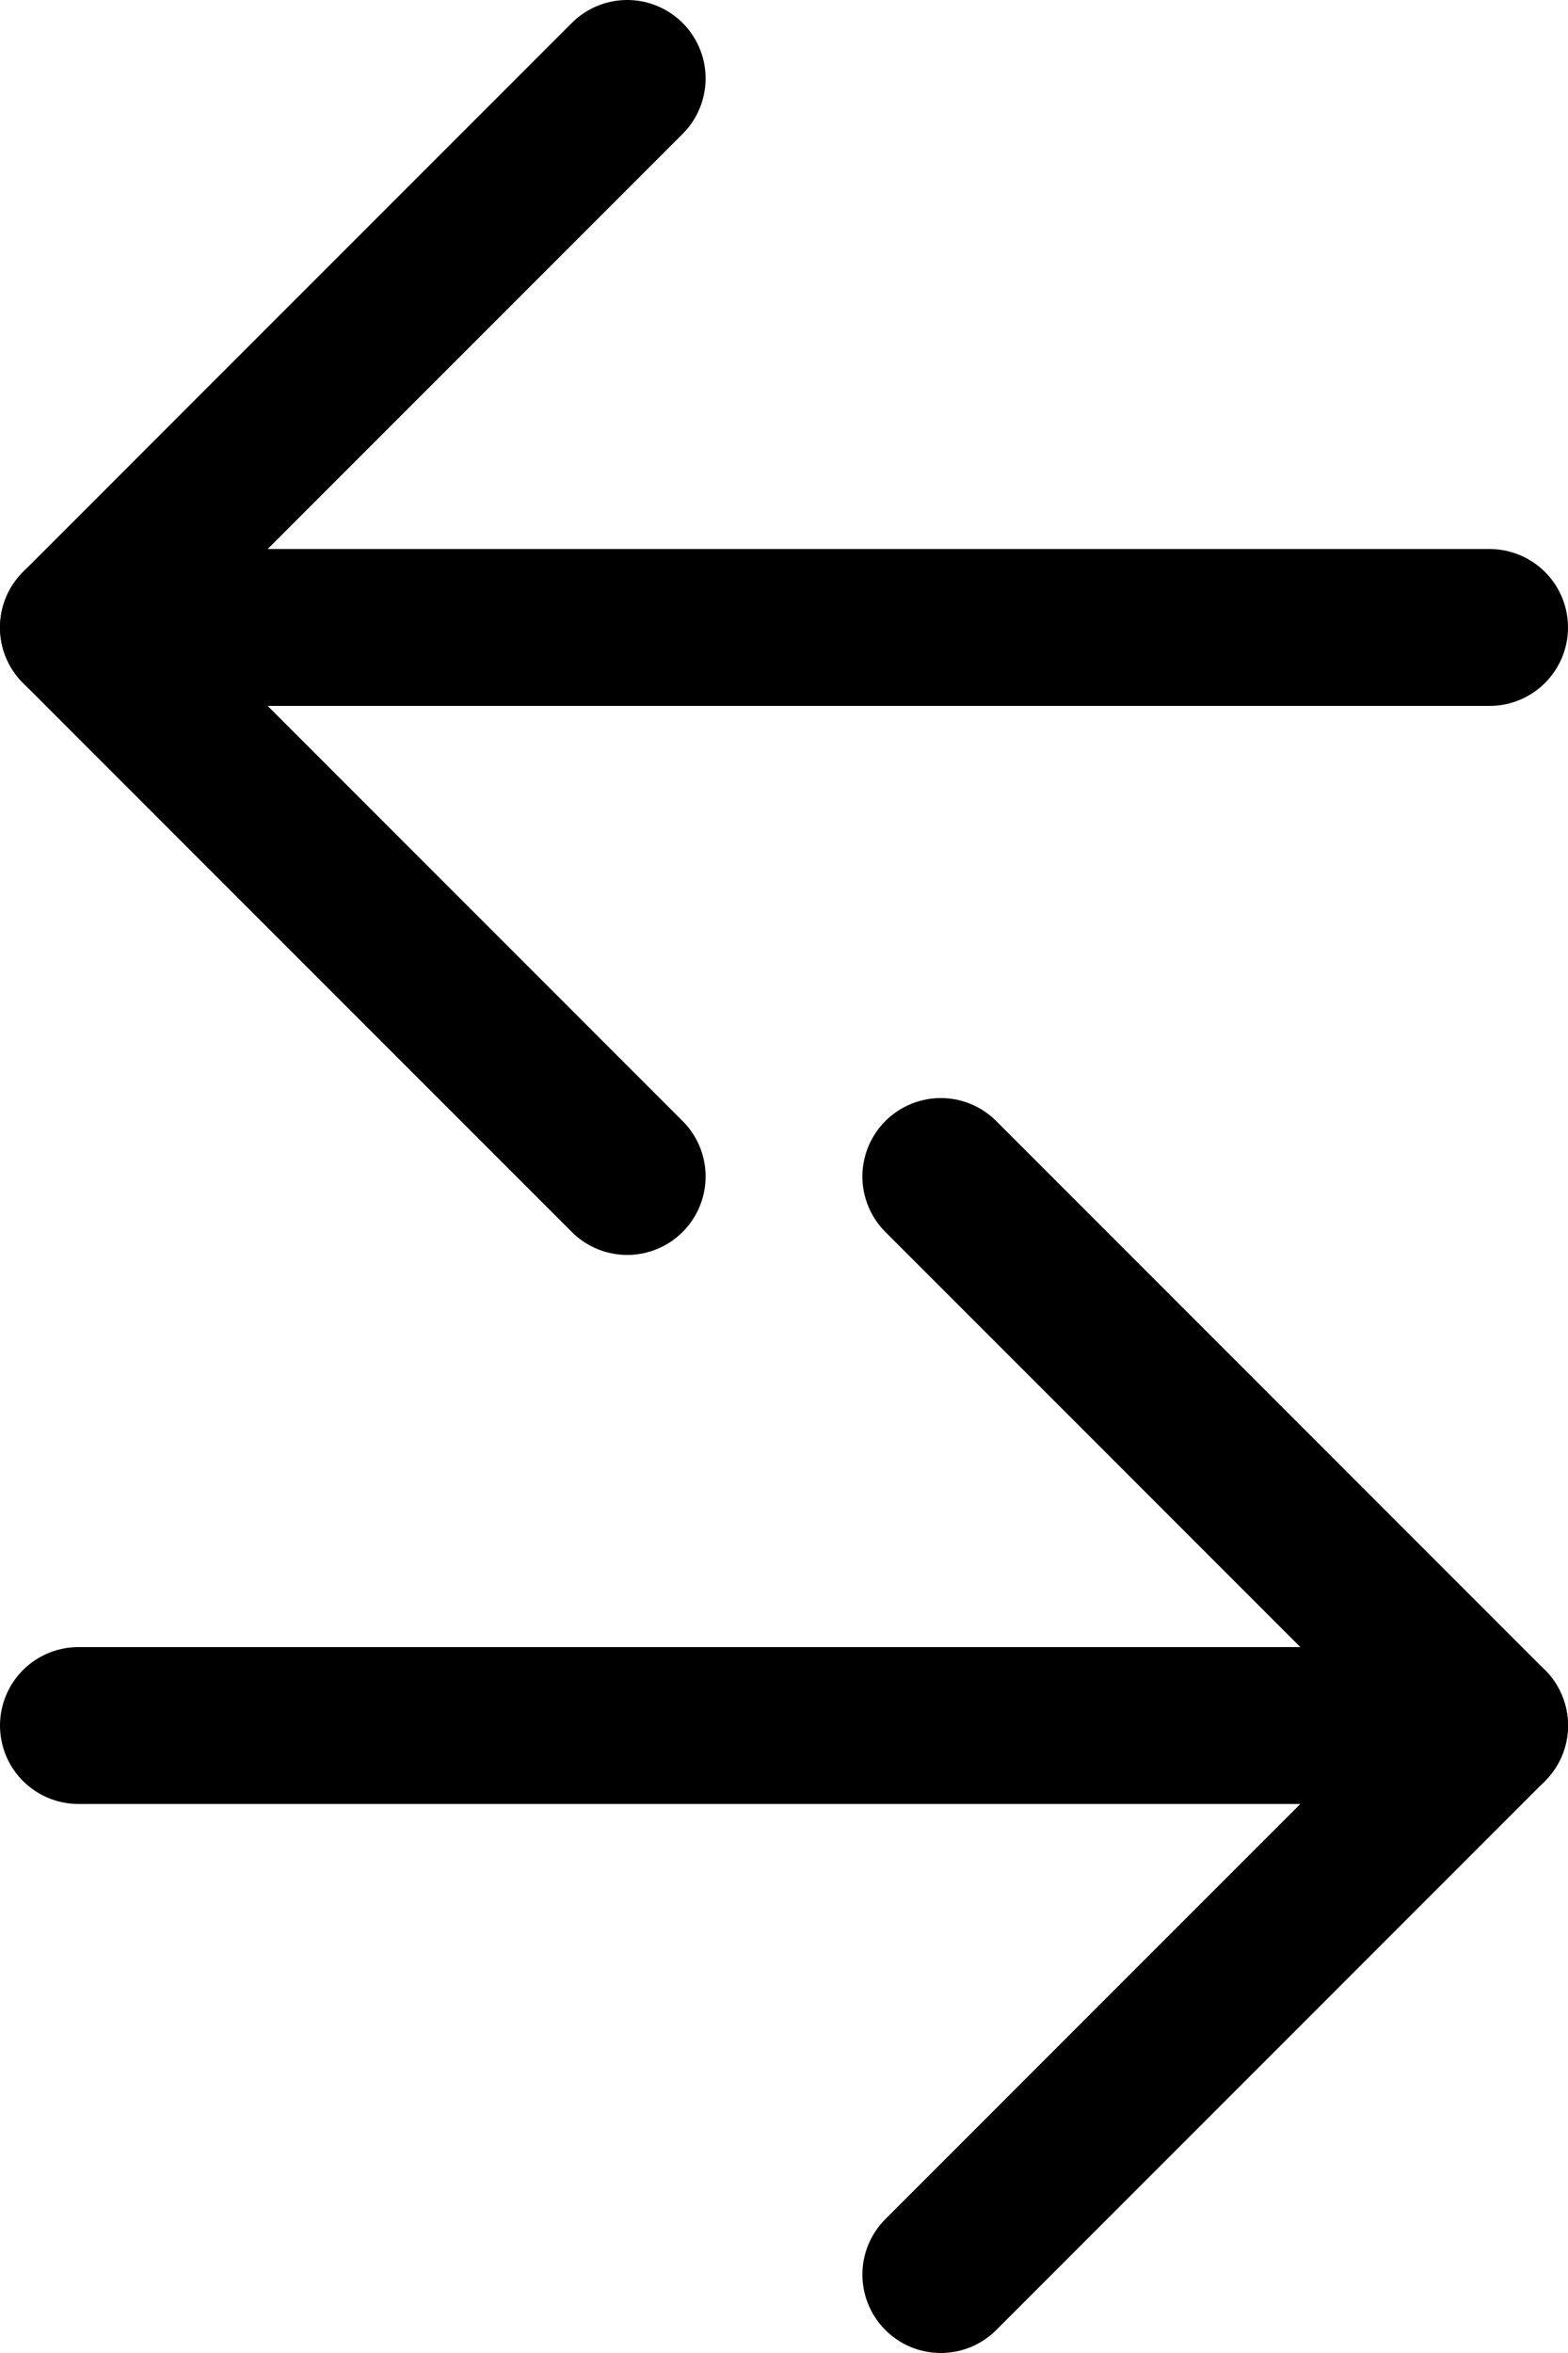 <?xml version="1.0" encoding="UTF-8"?>
<svg width="20px" height="30px" viewBox="0 0 20 30" version="1.1" xmlns="http://www.w3.org/2000/svg" xmlns:xlink="http://www.w3.org/1999/xlink">
    <!-- Generator: Sketch 63.1 (92452) - https://sketch.com -->
    <title>Group 3</title>
    <desc>Created with Sketch.</desc>
    <g id="Page-1" stroke="none" stroke-width="1" fill="none" fill-rule="evenodd" stroke-linecap="round" stroke-linejoin="round">
        <g id="Artboard" transform="translate(-271, -317)" stroke="#000000" stroke-width="2">
            <g id="Group-3" transform="translate(272, 318)">
                <g id="arrow-right-copy" transform="translate(9, 7) rotate(-180) translate(-9, -7) ">
                    <line x1="-5.68434189e-14" y1="7" x2="18" y2="7" id="Path"></line>
                    <polyline id="Path" points="11 -3.41060513e-13 18 7 11 14"></polyline>
                </g>
                <g id="arrow-right-copy-2" transform="translate(9, 21) rotate(-360) translate(-9, -21) translate(0, 14)">
                    <line x1="-5.68434189e-14" y1="7" x2="18" y2="7" id="Path"></line>
                    <polyline id="Path" points="11 -3.41060513e-13 18 7 11 14"></polyline>
                </g>
            </g>
        </g>
    </g>
</svg>